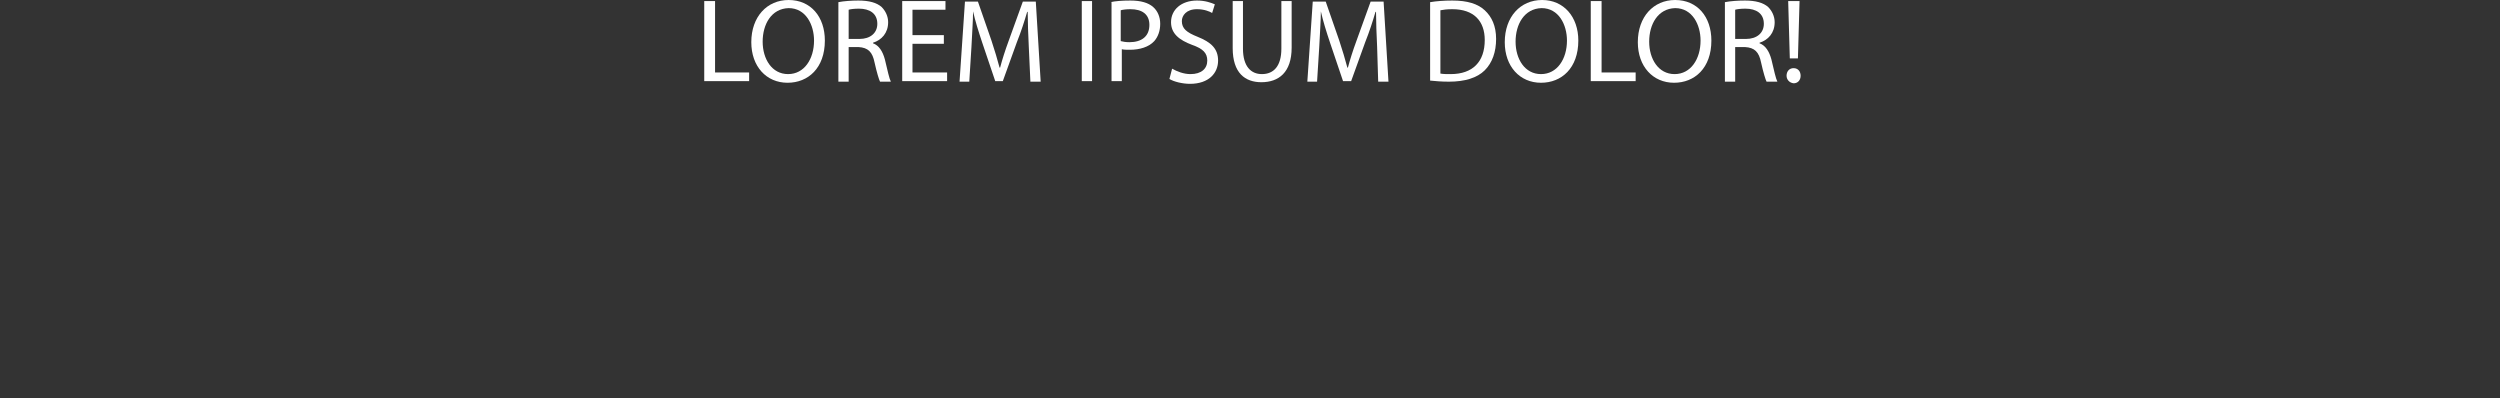 <?xml version="1.0" encoding="utf-8"?>
<!-- Generator: Adobe Illustrator 21.0.0, SVG Export Plug-In . SVG Version: 6.00 Build 0)  -->
<svg version="1.1" id="Layer_1" xmlns="http://www.w3.org/2000/svg" xmlns:xlink="http://www.w3.org/1999/xlink" x="0px" y="0px"
	 viewBox="0 0 462.2 73.6" style="enable-background:new 0 0 462.2 73.6;" xml:space="preserve">
<rect x="0" y="0" width="462.2" height="73.6" fill="#333333" stroke="none"/>
<style type="text/css">
	.st0{fill:#FFFFFF;}
</style>
<g>
	<g>
		<path class="st0" d="M130.3,0.2h1.9v13.2h6.3V15h-8.3V0.2H130.3z"/>
		<path class="st0" d="M152.5,7.5c0,5.1-3.1,7.8-6.9,7.8c-3.9,0-6.7-3-6.7-7.5c0-4.7,2.9-7.8,6.9-7.8C149.9,0,152.5,3.1,152.5,7.5z
			 M141,7.7c0,3.2,1.7,6,4.7,6s4.8-2.8,4.8-6.2c0-2.9-1.5-6-4.7-6C142.6,1.6,141,4.5,141,7.7z"/>
		<path class="st0" d="M155,0.4c1-0.2,2.4-0.3,3.7-0.3c2,0,3.4,0.4,4.3,1.2c0.7,0.7,1.2,1.7,1.2,2.8c0,2-1.2,3.3-2.8,3.8V8
			c1.1,0.4,1.8,1.5,2.2,3c0.5,2.1,0.8,3.5,1.1,4.1h-2c-0.2-0.4-0.6-1.7-1-3.5c-0.4-2-1.2-2.8-3-2.9h-1.8v6.4H155V0.4z M156.9,7.2h2
			c2,0,3.3-1.1,3.3-2.8c0-1.9-1.4-2.8-3.4-2.8c-0.9,0-1.6,0.1-1.9,0.2L156.9,7.2L156.9,7.2z"/>
		<path class="st0" d="M174.5,8.1h-5.8v5.3h6.4V15h-8.3V0.2h8v1.6h-6.1v4.7h5.8L174.5,8.1L174.5,8.1z"/>
		<path class="st0" d="M190.2,8.6C190.1,6.5,190,4,190,2.2h-0.1c-0.5,1.7-1.1,3.6-1.9,5.6l-2.6,7.2H184l-2.4-7.1
			c-0.7-2.1-1.3-4-1.7-5.8l0,0c0,1.8-0.2,4.3-0.3,6.6l-0.4,6.4h-1.8l1-14.8h2.4l2.5,7.2c0.6,1.8,1.1,3.5,1.5,5h0.1
			c0.4-1.5,0.9-3.1,1.6-5l2.6-7.2h2.4l0.9,14.8h-1.9L190.2,8.6z"/>
		<path class="st0" d="M201.9,0.2V15H200V0.2H201.9z"/>
		<path class="st0" d="M205.3,0.4c0.9-0.2,2.1-0.3,3.7-0.3c1.9,0,3.3,0.4,4.2,1.2c0.8,0.7,1.3,1.8,1.3,3.1s-0.4,2.4-1.1,3.2
			c-1,1.1-2.7,1.6-4.5,1.6c-0.6,0-1.1,0-1.5-0.1V15h-1.9V0.4H205.3z M207.2,7.6c0.4,0.1,0.9,0.2,1.6,0.2c2.3,0,3.7-1.1,3.7-3.2
			c0-2-1.4-2.9-3.5-2.9c-0.8,0-1.5,0.1-1.8,0.2V7.6z"/>
		<path class="st0" d="M216.7,12.7c0.9,0.5,2.1,1,3.4,1c2,0,3.1-1,3.1-2.5c0-1.4-0.8-2.2-2.8-2.9c-2.4-0.9-3.9-2.1-3.9-4.2
			c0-2.3,1.9-4,4.8-4c1.5,0,2.6,0.4,3.3,0.7l-0.5,1.6c-0.5-0.3-1.5-0.7-2.8-0.7c-2,0-2.8,1.2-2.8,2.2c0,1.4,0.9,2.1,2.9,2.9
			c2.5,1,3.8,2.2,3.8,4.4c0,2.3-1.7,4.3-5.2,4.3c-1.4,0-3-0.4-3.8-0.9L216.7,12.7z"/>
		<path class="st0" d="M229.8,0.2V9c0,3.3,1.5,4.7,3.5,4.7c2.2,0,3.6-1.5,3.6-4.7V0.2h1.9v8.6c0,4.6-2.4,6.4-5.6,6.4
			c-3,0-5.3-1.7-5.3-6.3V0.2H229.8z"/>
		<path class="st0" d="M254.6,8.6c-0.1-2.1-0.2-4.6-0.2-6.4h-0.1c-0.5,1.7-1.1,3.6-1.9,5.6l-2.6,7.2h-1.5l-2.4-7.1
			c-0.7-2.1-1.3-4-1.7-5.8l0,0c0,1.8-0.2,4.3-0.3,6.6l-0.4,6.4h-1.8l1-14.8h2.4l2.5,7.2c0.6,1.8,1.1,3.5,1.5,5h0.1
			c0.4-1.5,0.9-3.1,1.6-5l2.6-7.2h2.4l0.9,14.8h-1.9L254.6,8.6z"/>
		<path class="st0" d="M264.4,0.4c1.2-0.2,2.6-0.3,4.1-0.3c2.8,0,4.7,0.6,6,1.8s2.1,2.9,2.1,5.3s-0.7,4.4-2.1,5.8s-3.7,2.1-6.6,2.1
			c-1.4,0-2.5-0.1-3.5-0.2V0.4z M266.3,13.6c0.5,0.1,1.2,0.1,1.9,0.1c4.1,0,6.3-2.3,6.3-6.3c0-3.5-2-5.7-6-5.7c-1,0-1.7,0.1-2.2,0.2
			L266.3,13.6L266.3,13.6z"/>
		<path class="st0" d="M291.8,7.5c0,5.1-3.1,7.8-6.9,7.8c-3.9,0-6.7-3-6.7-7.5c0-4.7,2.9-7.8,6.9-7.8C289.1,0,291.8,3.1,291.8,7.5z
			 M280.2,7.7c0,3.2,1.7,6,4.7,6s4.8-2.8,4.8-6.2c0-2.9-1.5-6-4.7-6C281.8,1.6,280.2,4.5,280.2,7.7z"/>
		<path class="st0" d="M294.2,0.2h1.9v13.2h6.3V15h-8.3V0.2H294.2z"/>
		<path class="st0" d="M316.4,7.5c0,5.1-3.1,7.8-6.9,7.8c-3.9,0-6.7-3-6.7-7.5c0-4.7,2.9-7.8,6.9-7.8C313.8,0,316.4,3.1,316.4,7.5z
			 M304.9,7.7c0,3.2,1.7,6,4.7,6s4.8-2.8,4.8-6.2c0-2.9-1.5-6-4.7-6C306.5,1.6,304.9,4.5,304.9,7.7z"/>
		<path class="st0" d="M318.9,0.4c1-0.2,2.4-0.3,3.7-0.3c2,0,3.4,0.4,4.3,1.2c0.7,0.7,1.2,1.7,1.2,2.8c0,2-1.2,3.3-2.8,3.8V8
			c1.1,0.4,1.8,1.5,2.2,3c0.5,2.1,0.8,3.5,1.1,4.1h-2c-0.2-0.4-0.6-1.7-1-3.5c-0.4-2-1.2-2.8-3-2.9h-1.8v6.4h-1.9L318.9,0.4
			L318.9,0.4z M320.8,7.2h2c2,0,3.3-1.1,3.3-2.8c0-1.9-1.4-2.8-3.4-2.8c-0.9,0-1.6,0.1-1.9,0.2V7.2z"/>
		<path class="st0" d="M330.3,14c0-0.8,0.5-1.4,1.3-1.4s1.3,0.6,1.3,1.4c0,0.8-0.5,1.4-1.3,1.4C330.8,15.3,330.3,14.7,330.3,14z
			 M330.9,10.8l-0.3-10.6h2.1l-0.3,10.6H330.9z"/>
	</g>
</g>
</svg>
